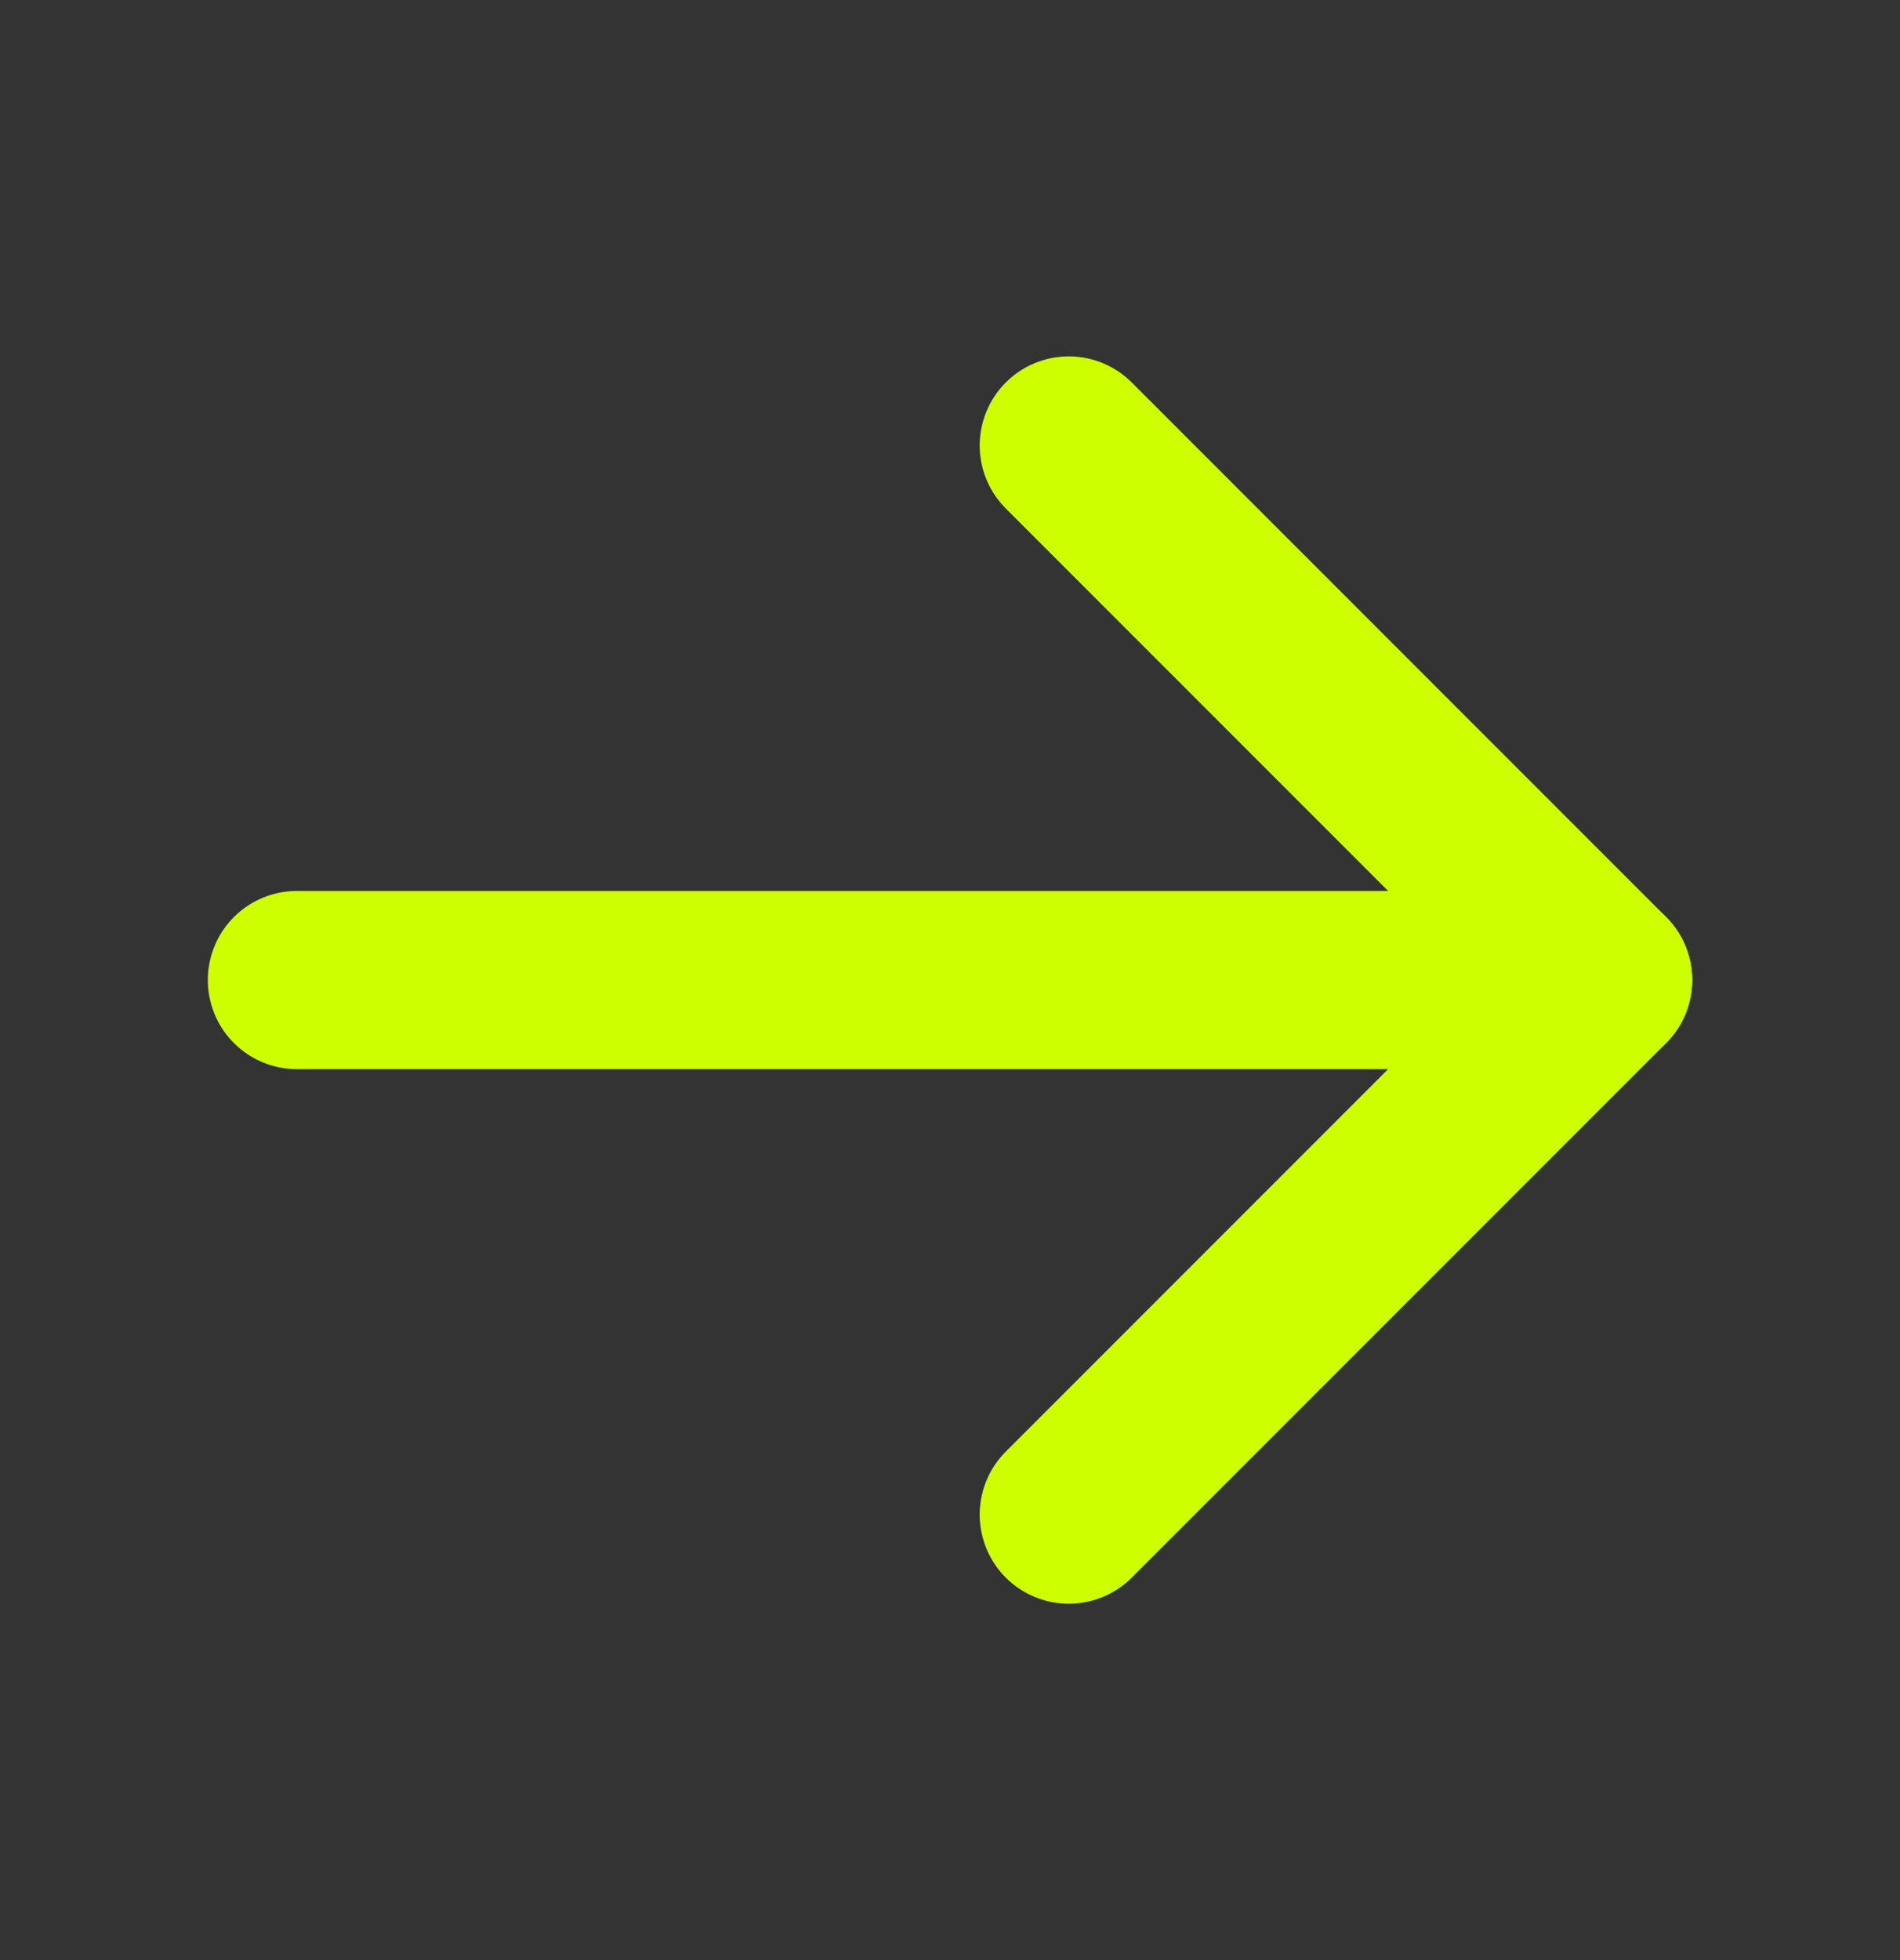 <svg width="32" height="33" viewBox="0 0 32 33" fill="none" xmlns="http://www.w3.org/2000/svg">
<rect x="0" y="0" width="32" height="33" fill="#333333" stroke="none"/>
<g clip-path="url(#clip0_546_8114)">
<path d="M5 16.5H27" stroke="#CDFF00" stroke-width="3" stroke-linecap="round" stroke-linejoin="round"/>
<path d="M18 7.5L27 16.5L18 25.5" stroke="#CDFF00" stroke-width="3" stroke-linecap="round" stroke-linejoin="round"/>
</g>
<defs>
<clipPath id="clip0_546_8114">
<rect width="32" height="32" fill="white" transform="translate(0 0.5)"/>
</clipPath>
</defs>
</svg>
